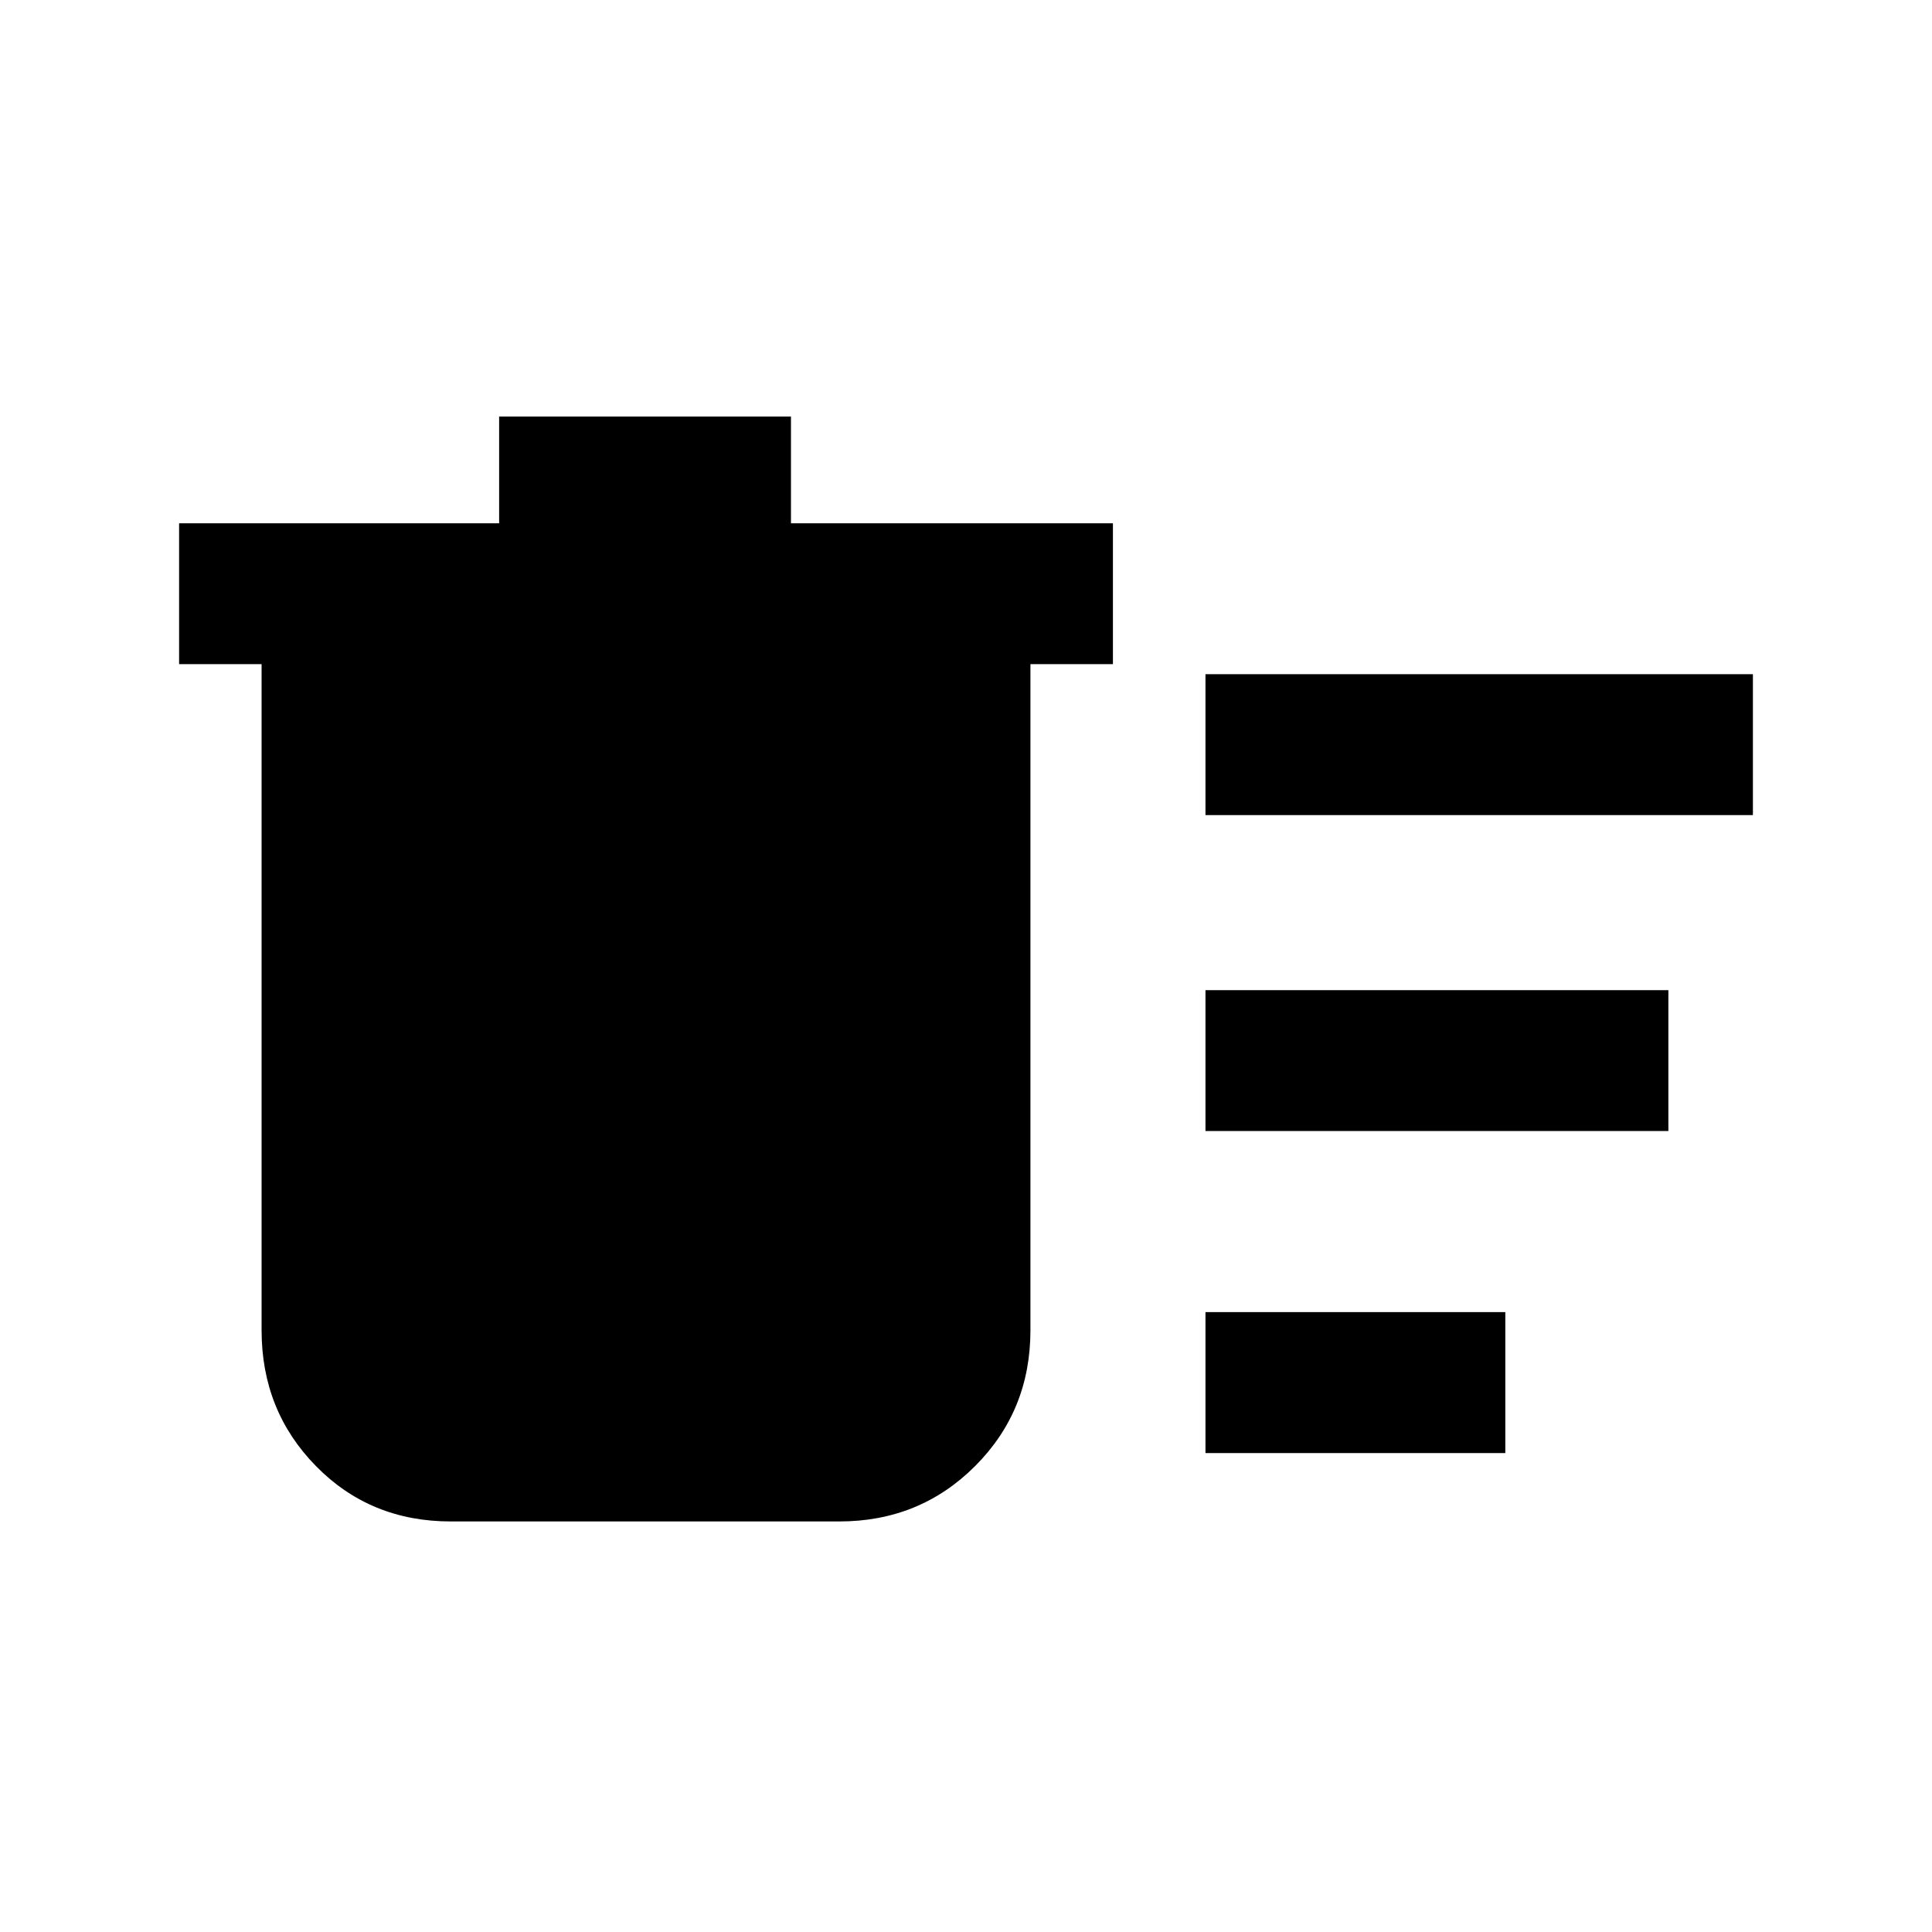 <svg xmlns="http://www.w3.org/2000/svg" height="20" width="20"><path d="M12.479 15.042v-1.459h3.104v1.459Zm0-6.604V6.979h5.667v1.459Zm0 3.27V10.25h4.792v1.458ZM2.708 6.875h-.854V5.417h3.313V4.312h3.021v1.105h3.333v1.458h-.854v6.896q0 .833-.573 1.406t-1.406.573H4.667q-.834 0-1.396-.573-.563-.573-.563-1.406Z"/></svg>